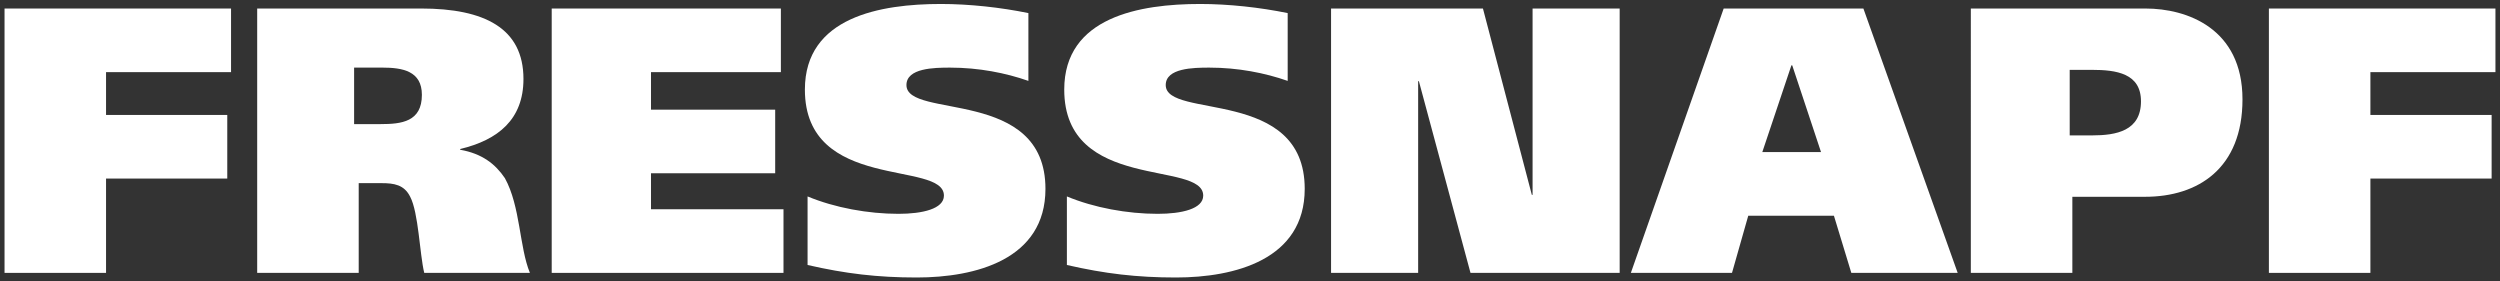 <?xml version="1.0" encoding="utf-8"?>
<!-- Generator: Adobe Illustrator 16.0.0, SVG Export Plug-In . SVG Version: 6.00 Build 0)  -->
<!DOCTYPE svg PUBLIC "-//W3C//DTD SVG 1.1//EN" "http://www.w3.org/Graphics/SVG/1.1/DTD/svg11.dtd">
<svg
	 version="1.1"
	 id="Layer_1"
	 xmlns:x="http://ns.adobe.com/Extensibility/1.0/"
	 xmlns:i="http://ns.adobe.com/AdobeIllustrator/10.0/"
	 xmlns:graph="http://ns.adobe.com/Graphs/1.0/"
	 xmlns="http://www.w3.org/2000/svg"
	 xmlns:xlink="http://www.w3.org/1999/xlink"
	 x="0px"
	 y="0px"
	 width="151px"
	 height="17px"
	 viewBox="0 0 151 17"
	 enable-background="new 0 0 151 17"
	 xml:space="preserve"
>
<rect x="0" y="0" width="151" height="17" fill="#333333" stroke="none"/>
<g>
	<polygon fill="#FFFFFF" points="0.274,16.482 6.405,16.482 6.405,10.785 13.727,10.785 13.727,6.943 6.405,6.943 6.405,4.357 
		13.955,4.357 13.955,0.515 0.274,0.515 	"/>
	<path fill="#FFFFFF" d="M15.534,16.482h6.132v-5.42h1.372c0.755,0,1.375,0.09,1.738,0.824c0.504,0.957,0.572,3.455,0.848,4.596
		h6.382c-0.64-1.555-0.572-4.025-1.51-5.721c-0.571-0.846-1.373-1.484-2.7-1.715V9c2.285-0.547,3.821-1.783,3.821-4.231
		c0-3.064-2.354-4.255-6.179-4.255h-9.904V16.482z M21.389,4.083h1.694c1.234,0,2.399,0.206,2.399,1.646
		c0,1.628-1.231,1.767-2.49,1.767h-1.604V4.083z"/>
	<polygon fill="#FFFFFF" points="33.323,16.482 47.323,16.482 47.323,12.639 39.32,12.639 39.32,10.465 46.821,10.465 46.821,6.624 
		39.32,6.624 39.32,4.357 47.165,4.357 47.165,0.515 33.323,0.515 	"/>
	<path fill="#FFFFFF" d="M62.115,0.791c-1.669-0.344-3.571-0.551-5.282-0.551c-3.638,0-8.218,0.779-8.218,5.171
		c0,6.201,8.398,4.253,8.398,6.404c0,0.803-1.305,1.1-2.744,1.1c-1.831,0-3.844-0.365-5.492-1.051v4.141
		c2.289,0.525,4.235,0.756,6.589,0.756c3.546,0,7.779-1.078,7.779-5.355c0-6.155-8.396-4.187-8.396-6.268
		c0-1.028,1.672-1.054,2.631-1.054c1.74,0,3.363,0.321,4.735,0.802V0.791z"/>
	<path fill="#FFFFFF" d="M77.775,0.791c-1.668-0.344-3.569-0.551-5.285-0.551c-3.635,0-8.21,0.779-8.21,5.171
		c0,6.201,8.394,4.253,8.394,6.404c0,0.803-1.305,1.1-2.748,1.1c-1.828,0-3.84-0.365-5.486-1.051v4.141
		c2.288,0.525,4.231,0.756,6.586,0.756c3.546,0,7.779-1.078,7.779-5.355c0-6.155-8.395-4.187-8.395-6.268
		c0-1.028,1.67-1.054,2.632-1.054c1.737,0,3.361,0.321,4.734,0.802V0.791z"/>
	<polygon fill="#FFFFFF" points="80.396,16.482 85.656,16.482 85.656,4.904 85.701,4.904 88.818,16.482 97.828,16.482 97.828,0.515 
		92.568,0.515 92.568,11.77 92.523,11.77 89.57,0.515 80.396,0.515 	"/>
	<path fill="#FFFFFF" d="M98.504,16.482h6.109l0.982-3.453h5.174l1.051,3.453h6.424l-5.695-15.967h-8.439L98.504,16.482z
		 M108.201,3.945h0.049l1.74,5.241h-3.547L108.201,3.945z"/>
	<path fill="#FFFFFF" d="M119.037,16.482h6.133v-4.596h4.395c3.203,0,5.881-1.719,5.881-5.883c0-4.299-3.365-5.488-5.857-5.488
		h-10.551V16.482z M125.01,4.219h1.33c1.482,0,2.975,0.207,2.975,1.9c0,1.787-1.492,2.059-2.953,2.059h-1.352V4.219z"/>
	<polygon fill="#FFFFFF" points="137.041,16.482 143.172,16.482 143.172,10.785 150.494,10.785 150.494,6.943 143.172,6.943 
		143.172,4.357 150.725,4.357 150.725,0.515 137.041,0.515 	"/>
</g>
</svg>
